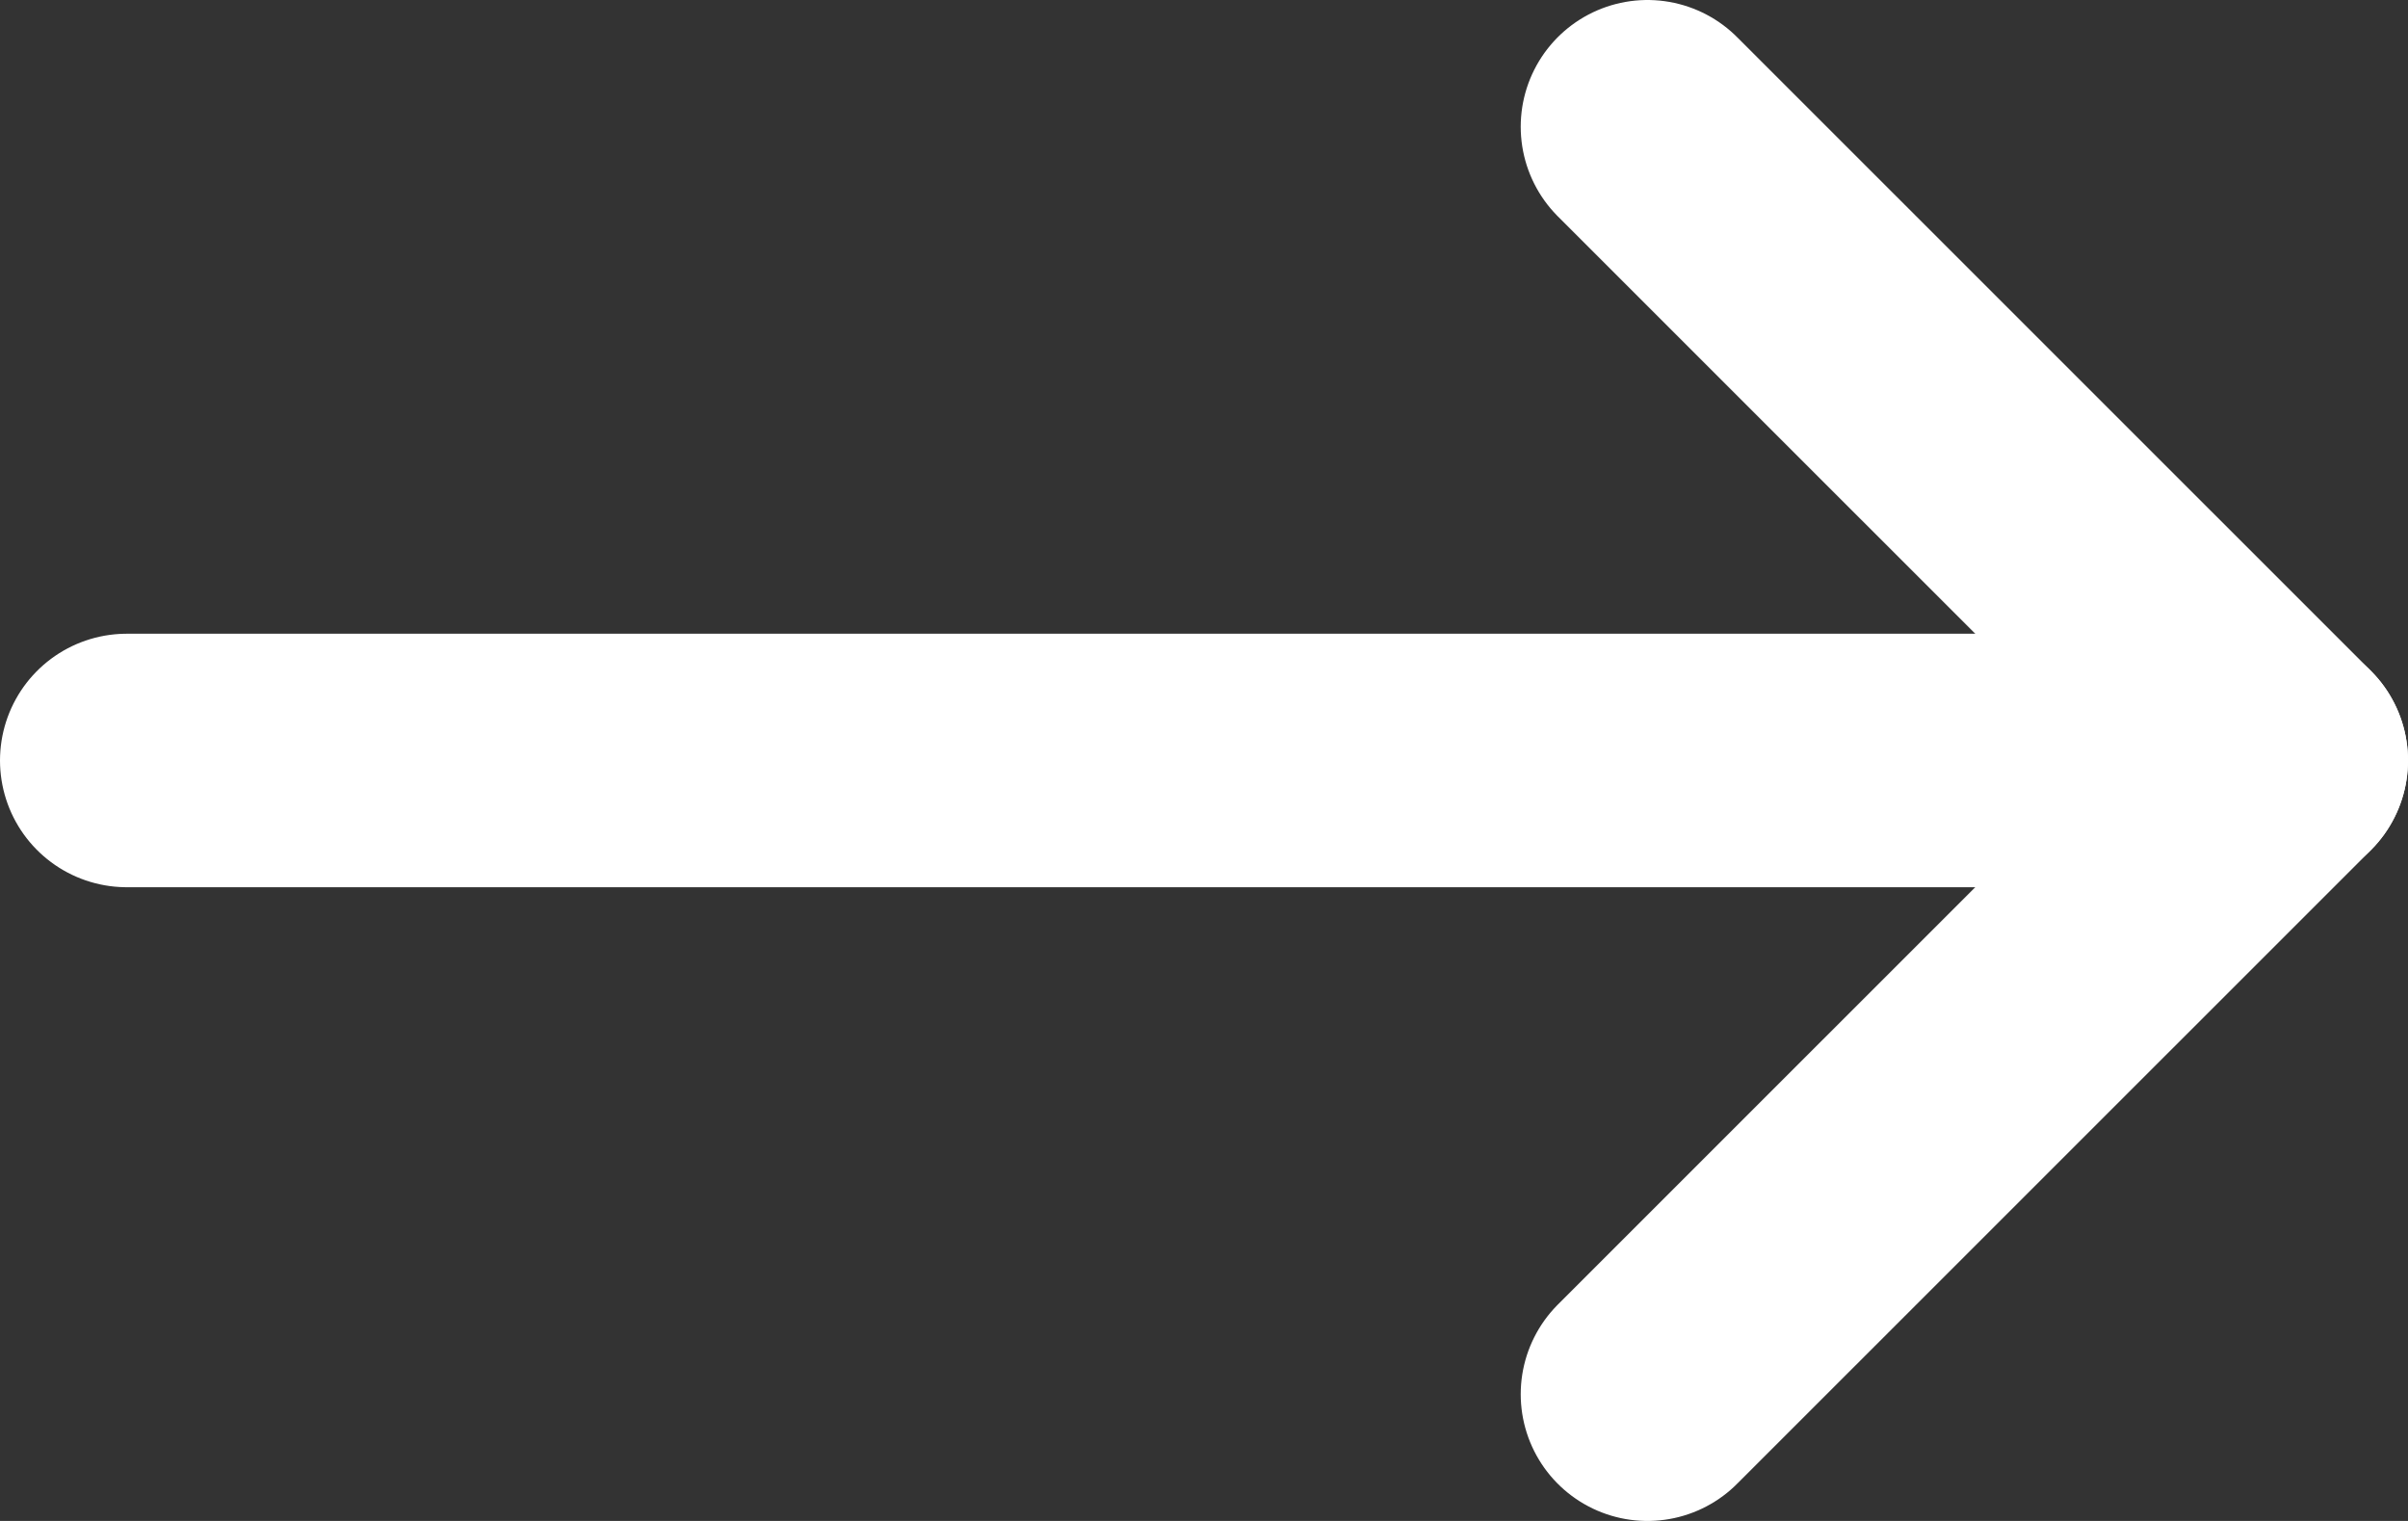 <svg width="19" height="12" viewBox="0 0 19 12" fill="none" xmlns="http://www.w3.org/2000/svg">
<rect x="0" y="0" width="19" height="12" fill="#333333" stroke="none"/>
<path d="M1 6H18" stroke="white" stroke-width="2" stroke-linecap="round" stroke-linejoin="round"/>
<path d="M12.999 1L18 6L12.999 11" stroke="white" stroke-width="2" stroke-linecap="round" stroke-linejoin="round"/>
</svg>
